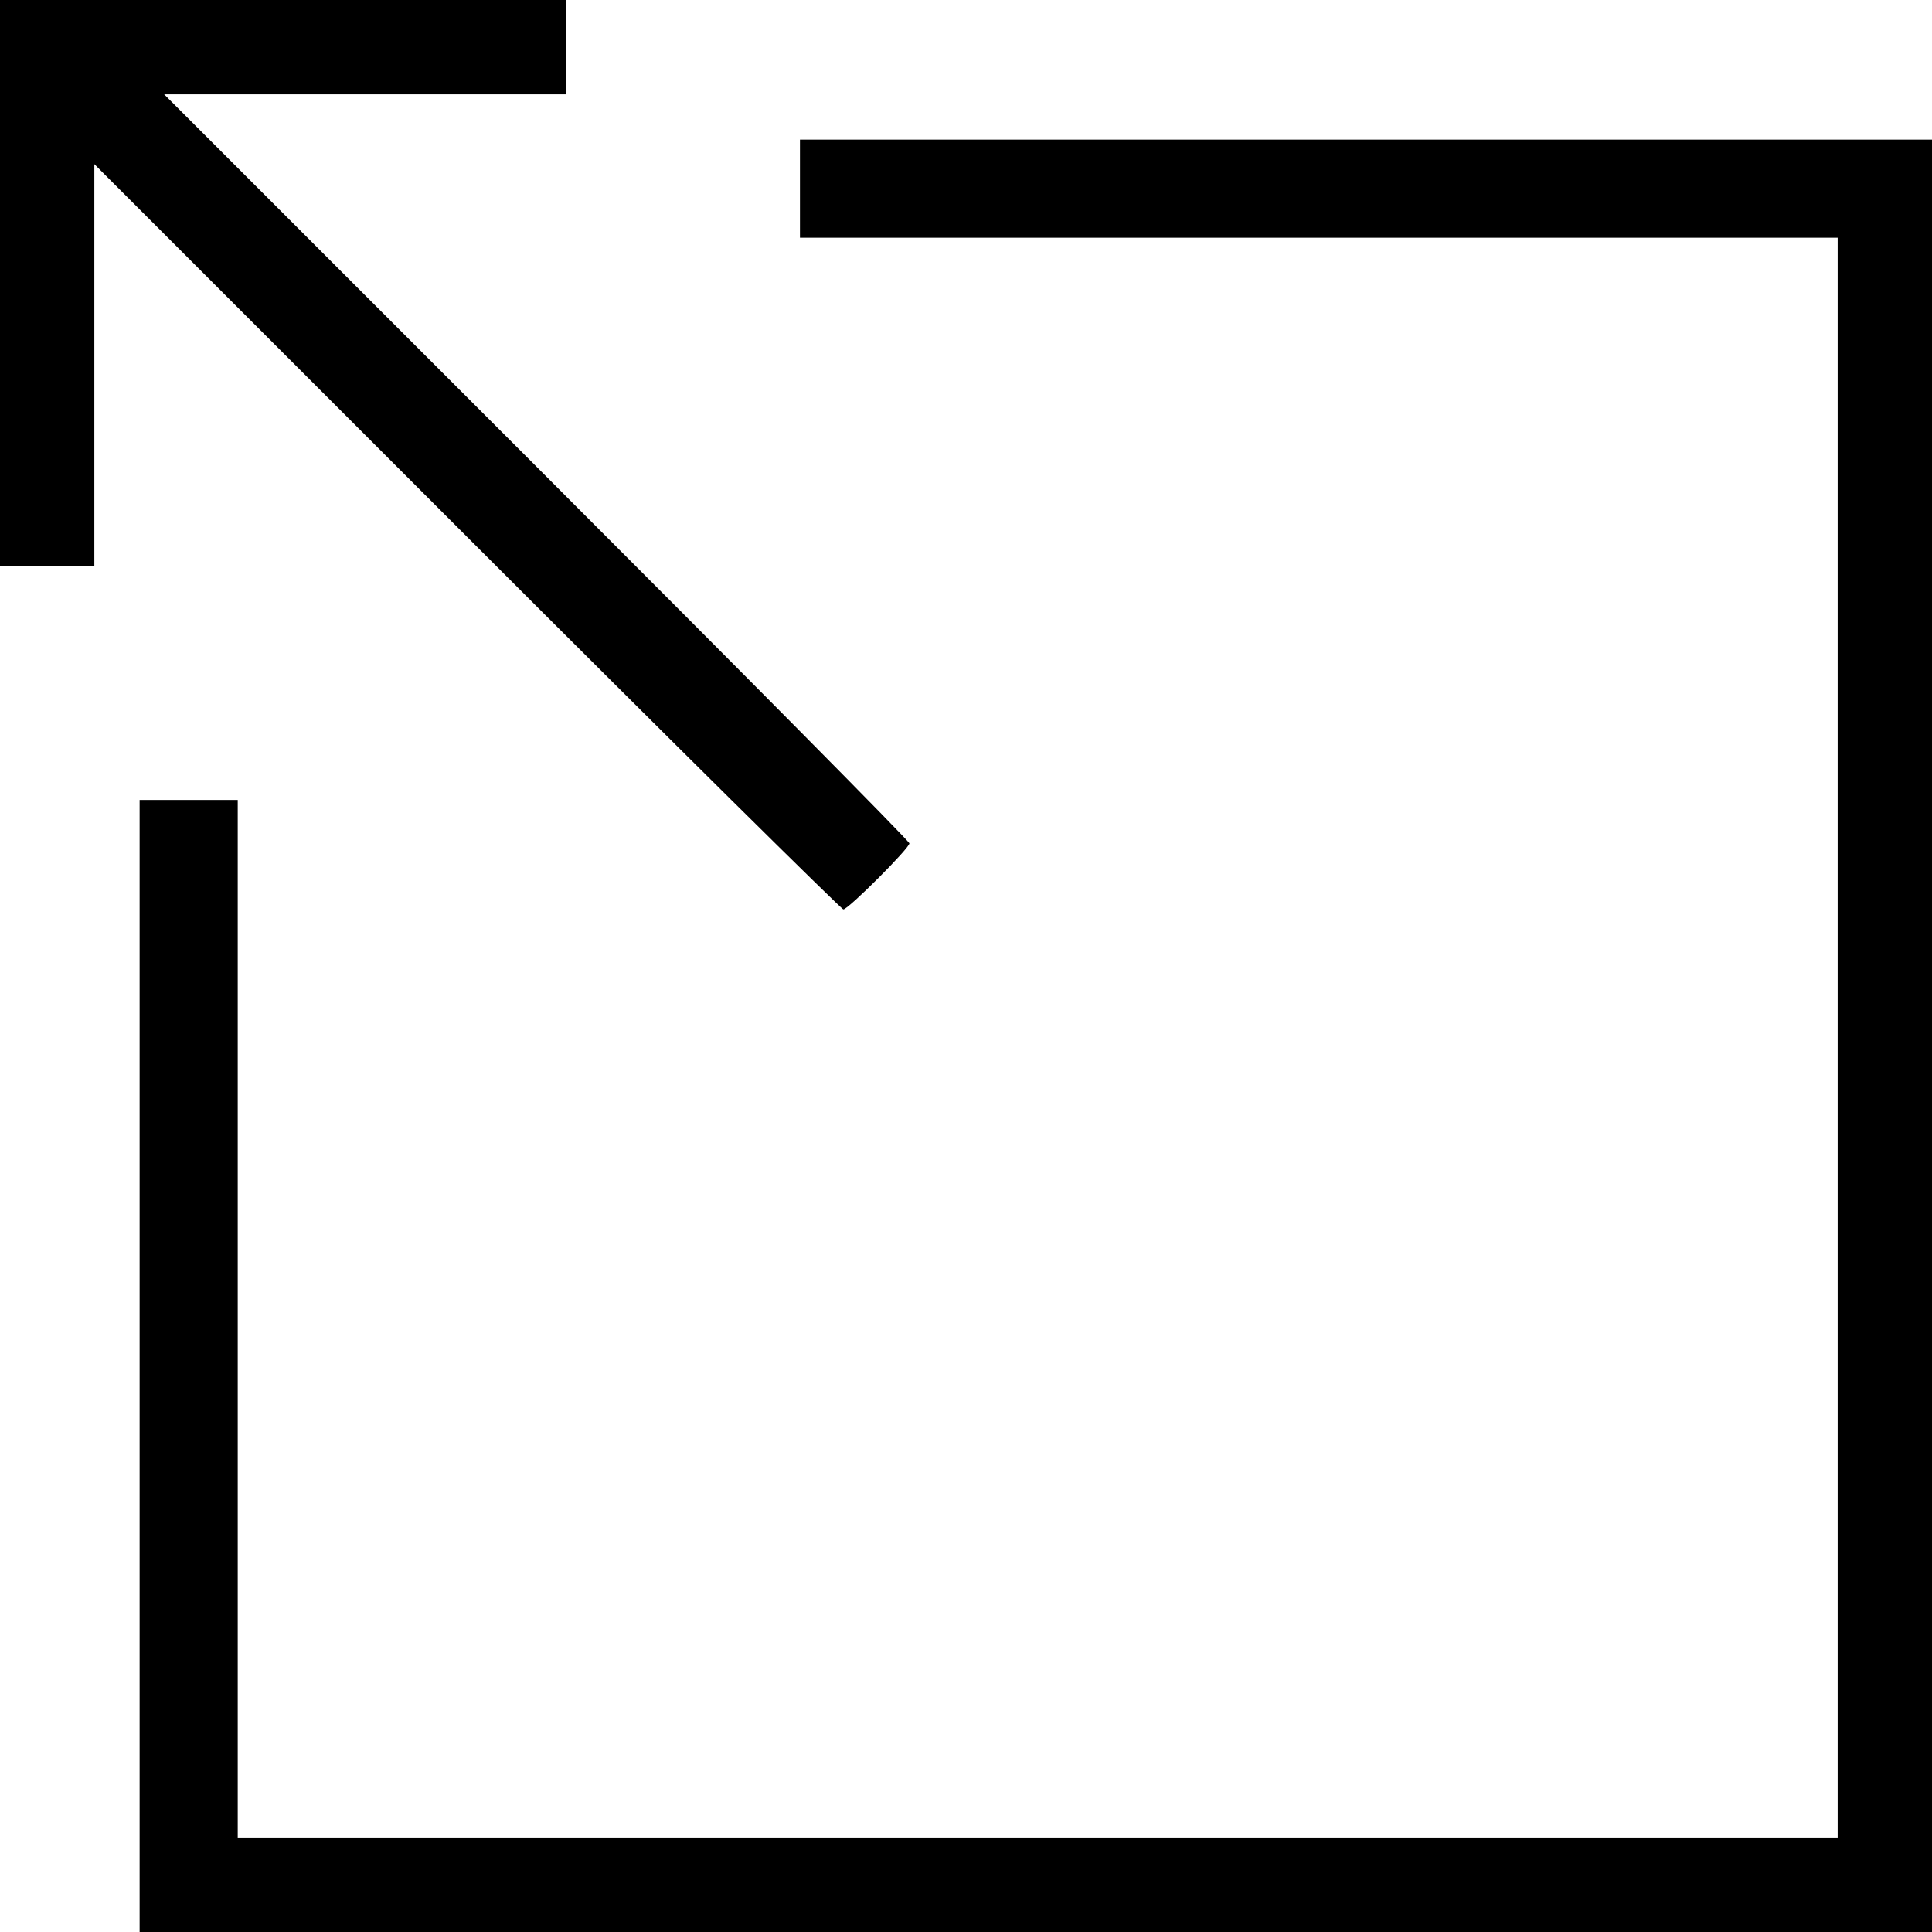 <?xml version="1.0" standalone="no"?>
<!DOCTYPE svg PUBLIC "-//W3C//DTD SVG 20010904//EN"
 "http://www.w3.org/TR/2001/REC-SVG-20010904/DTD/svg10.dtd">
<svg version="1.0" xmlns="http://www.w3.org/2000/svg"
 width="512pt" height="512pt" viewBox="0 0 512 512"
 preserveAspectRatio="xMidYMid meet">
<g transform="translate(0,512) scale(0.1,-0.1)"
fill="#000000" stroke="none">
<path d="M0 4370 l0 -750 125 0 125 0 0 532 0 533 988 -988 c543 -543 992
-987 997 -987 13 0 175 162 175 175 0 6 -444 454 -987 997 l-988 988 533 0
532 0 0 125 0 125 -750 0 -750 0 0 -750z"/>
<path d="M2120 4620 l0 -130 1375 0 1375 0 0 -2120 0 -2120 -2120 0 -2120 0 0
1375 0 1375 -130 0 -130 0 0 -1500 0 -1500 2375 0 2375 0 0 2375 0 2375 -1500
0 -1500 0 0 -130z"/>
</g>
</svg>
